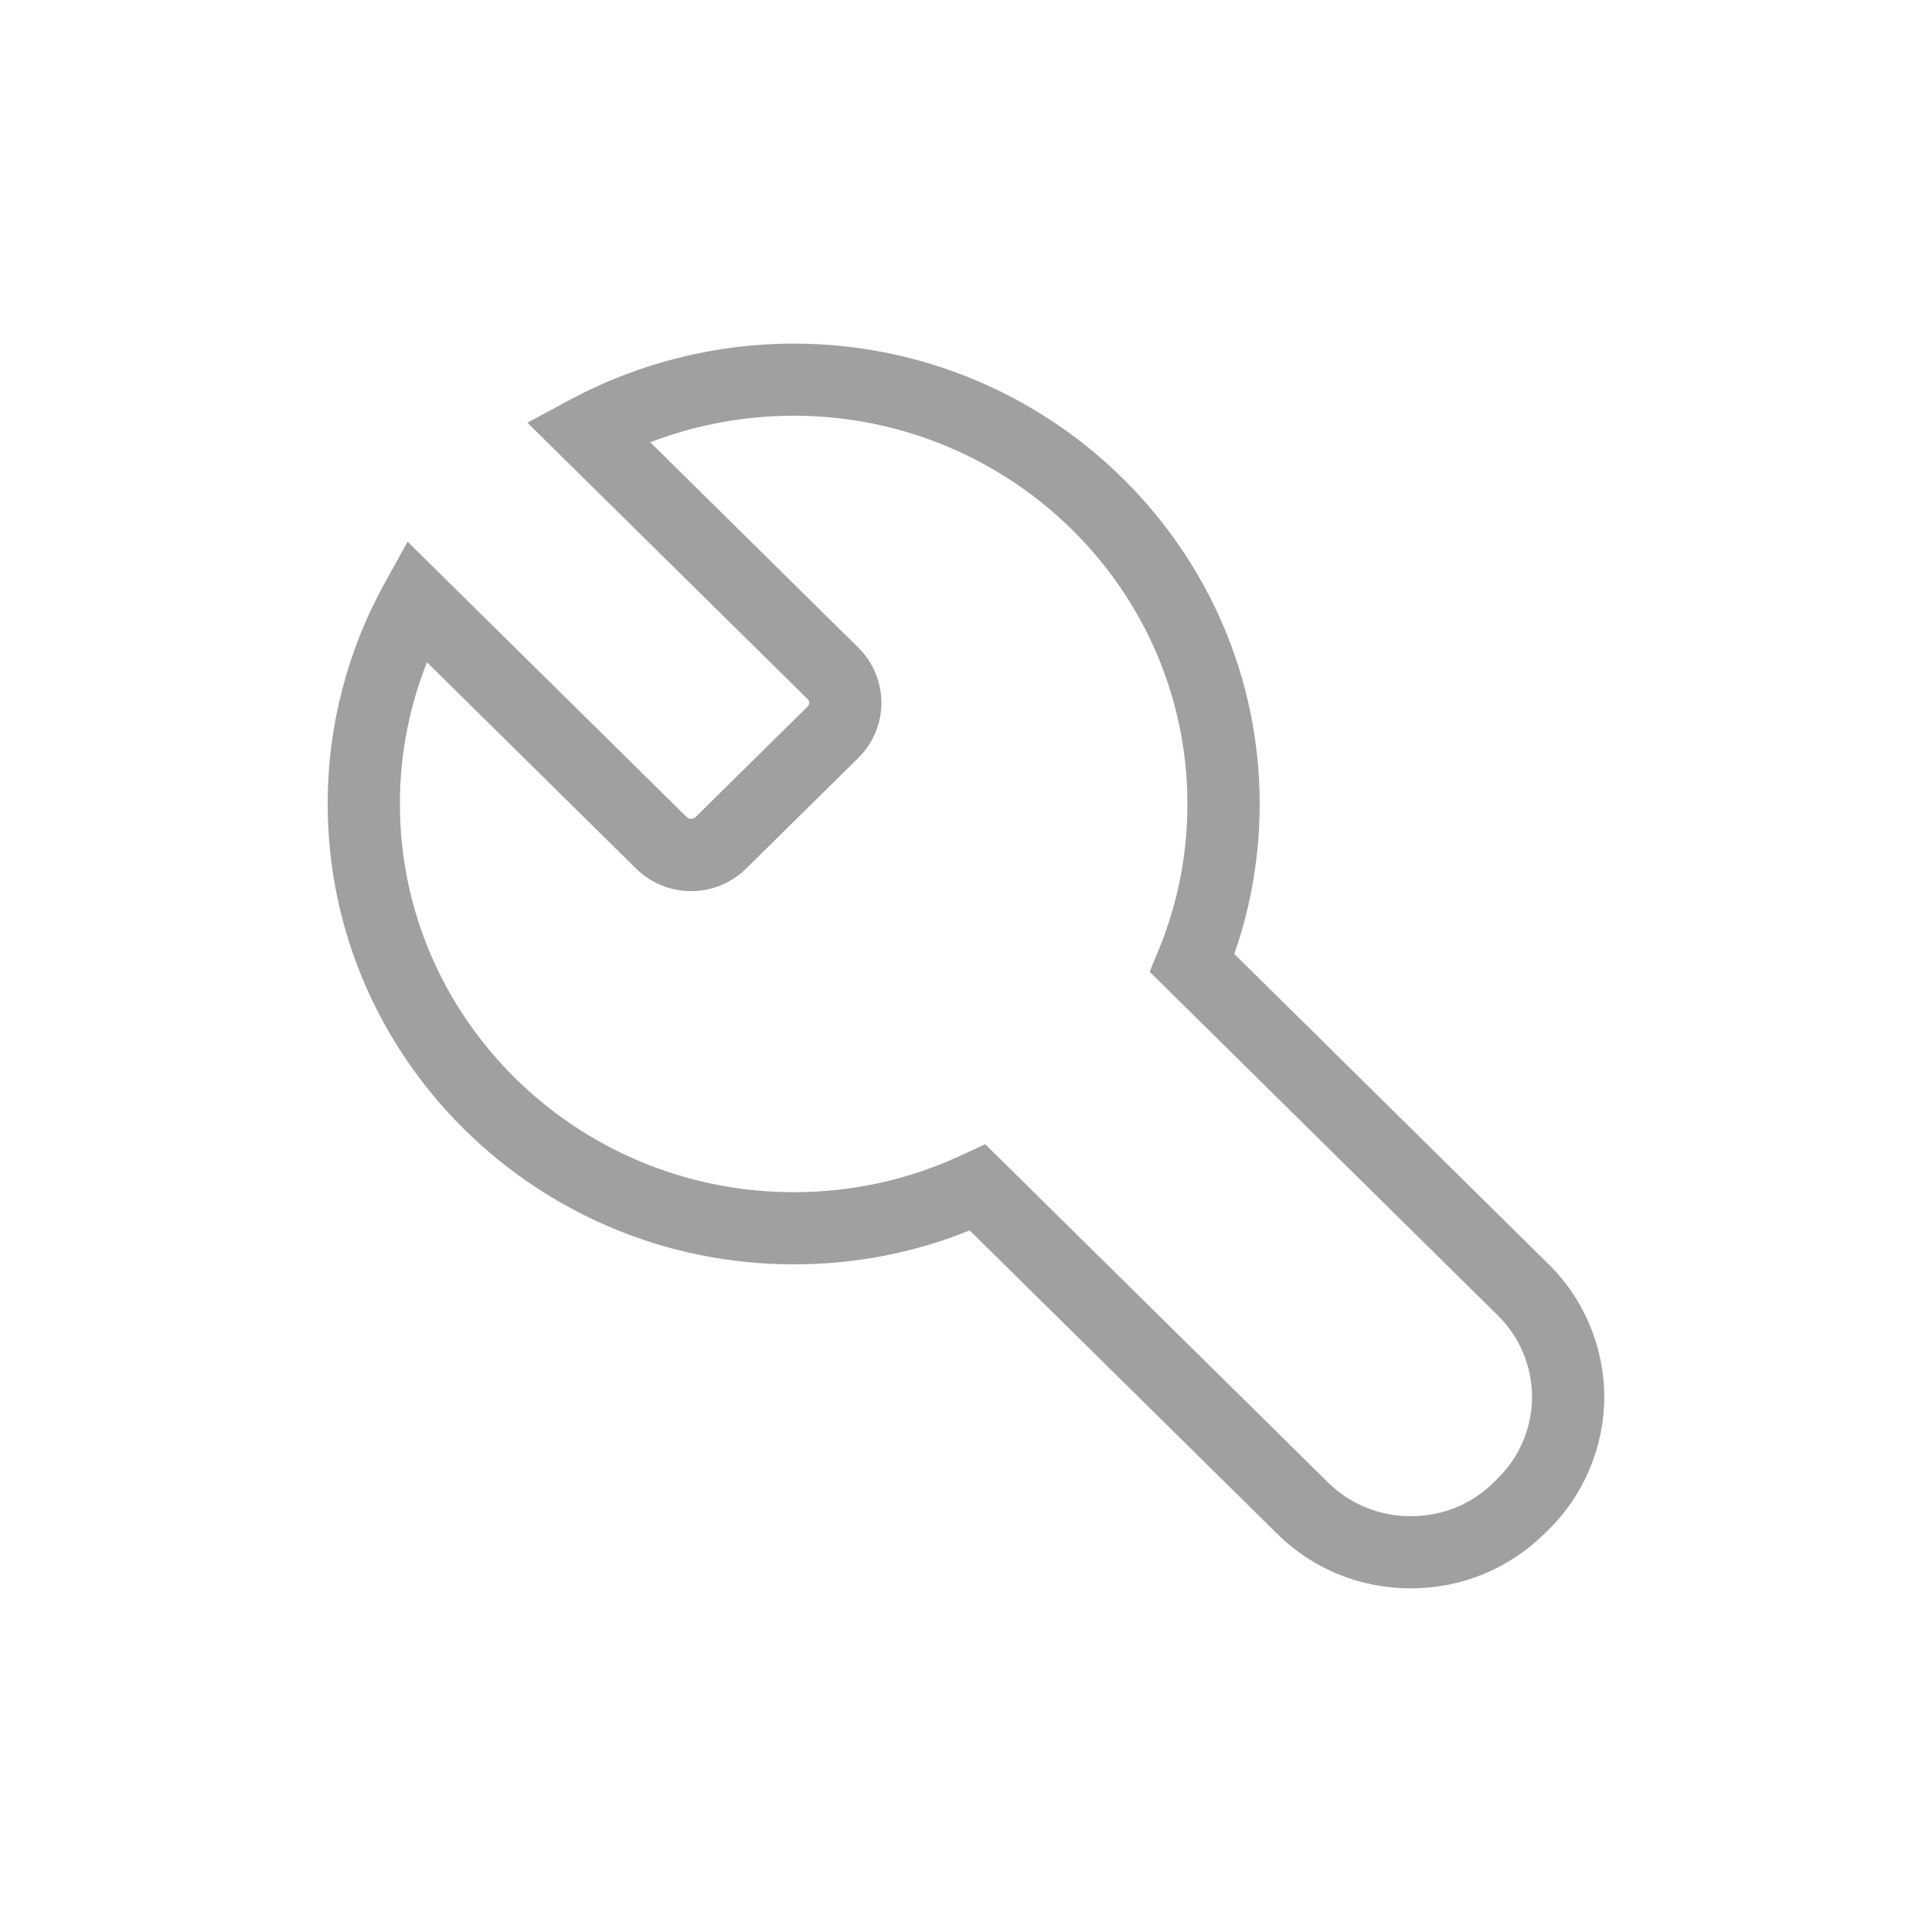 <?xml version="1.0" encoding="utf-8"?>
<!-- Generator: Adobe Illustrator 16.0.0, SVG Export Plug-In . SVG Version: 6.00 Build 0)  -->
<!DOCTYPE svg PUBLIC "-//W3C//DTD SVG 1.1//EN" "http://www.w3.org/Graphics/SVG/1.1/DTD/svg11.dtd">
<svg version="1.1" id="图层_1" xmlns="http://www.w3.org/2000/svg" xmlns:xlink="http://www.w3.org/1999/xlink" x="0px" y="0px"
	 width="44px" height="44px" viewBox="0 0 44 44" enable-background="new 0 0 44 44" xml:space="preserve">
<g>
	<path fill="#9FA0A0" d="M32.129,36.174c-1.148,0-2.229-0.439-3.039-1.24l-7.006-6.912c-1.271,0.514-2.618,0.773-4.008,0.773
		c-5.852,0-10.613-4.702-10.613-10.483c-0.004-1.754,0.445-3.491,1.295-5.027l0.525-0.949l6.356,6.272
		c0.032,0.034,0.073,0.04,0.101,0.04c0.025,0,0.065-0.006,0.101-0.041l2.553-2.517c0.023-0.025,0.034-0.054,0.034-0.084
		c0-0.03-0.011-0.059-0.032-0.081l-6.385-6.298l0.983-0.53c1.553-0.831,3.309-1.272,5.078-1.272c5.852,0,10.616,4.704,10.616,10.484
		c0,1.176-0.195,2.322-0.578,3.416l7.164,7.072c0.801,0.789,1.262,1.889,1.262,3.014c0.001,1.125-0.457,2.225-1.258,3.017
		l-0.109,0.106C34.357,35.732,33.279,36.174,32.129,36.174z M22.438,26.059l7.809,7.705c0.502,0.494,1.17,0.767,1.883,0.767
		c0.716,0,1.384-0.271,1.884-0.767l0.108-0.107c0.489-0.483,0.771-1.156,0.769-1.846c0-0.688-0.279-1.358-0.771-1.844l-7.938-7.836
		l0.211-0.511c0.432-1.05,0.649-2.162,0.649-3.312c0-4.874-4.022-8.84-8.969-8.84c-1.117,0-2.228,0.207-3.264,0.604l4.74,4.679
		c0.333,0.327,0.525,0.785,0.525,1.254c0,0.47-0.192,0.927-0.525,1.255l-2.555,2.521c-0.338,0.332-0.783,0.514-1.254,0.514
		c-0.473,0-0.916-0.182-1.254-0.514l-4.762-4.698c-0.407,1.025-0.619,2.122-0.616,3.228c0,4.875,4.022,8.84,8.968,8.84
		c1.34,0,2.635-0.286,3.84-0.851L22.438,26.059z"/>
</g>
</svg>
